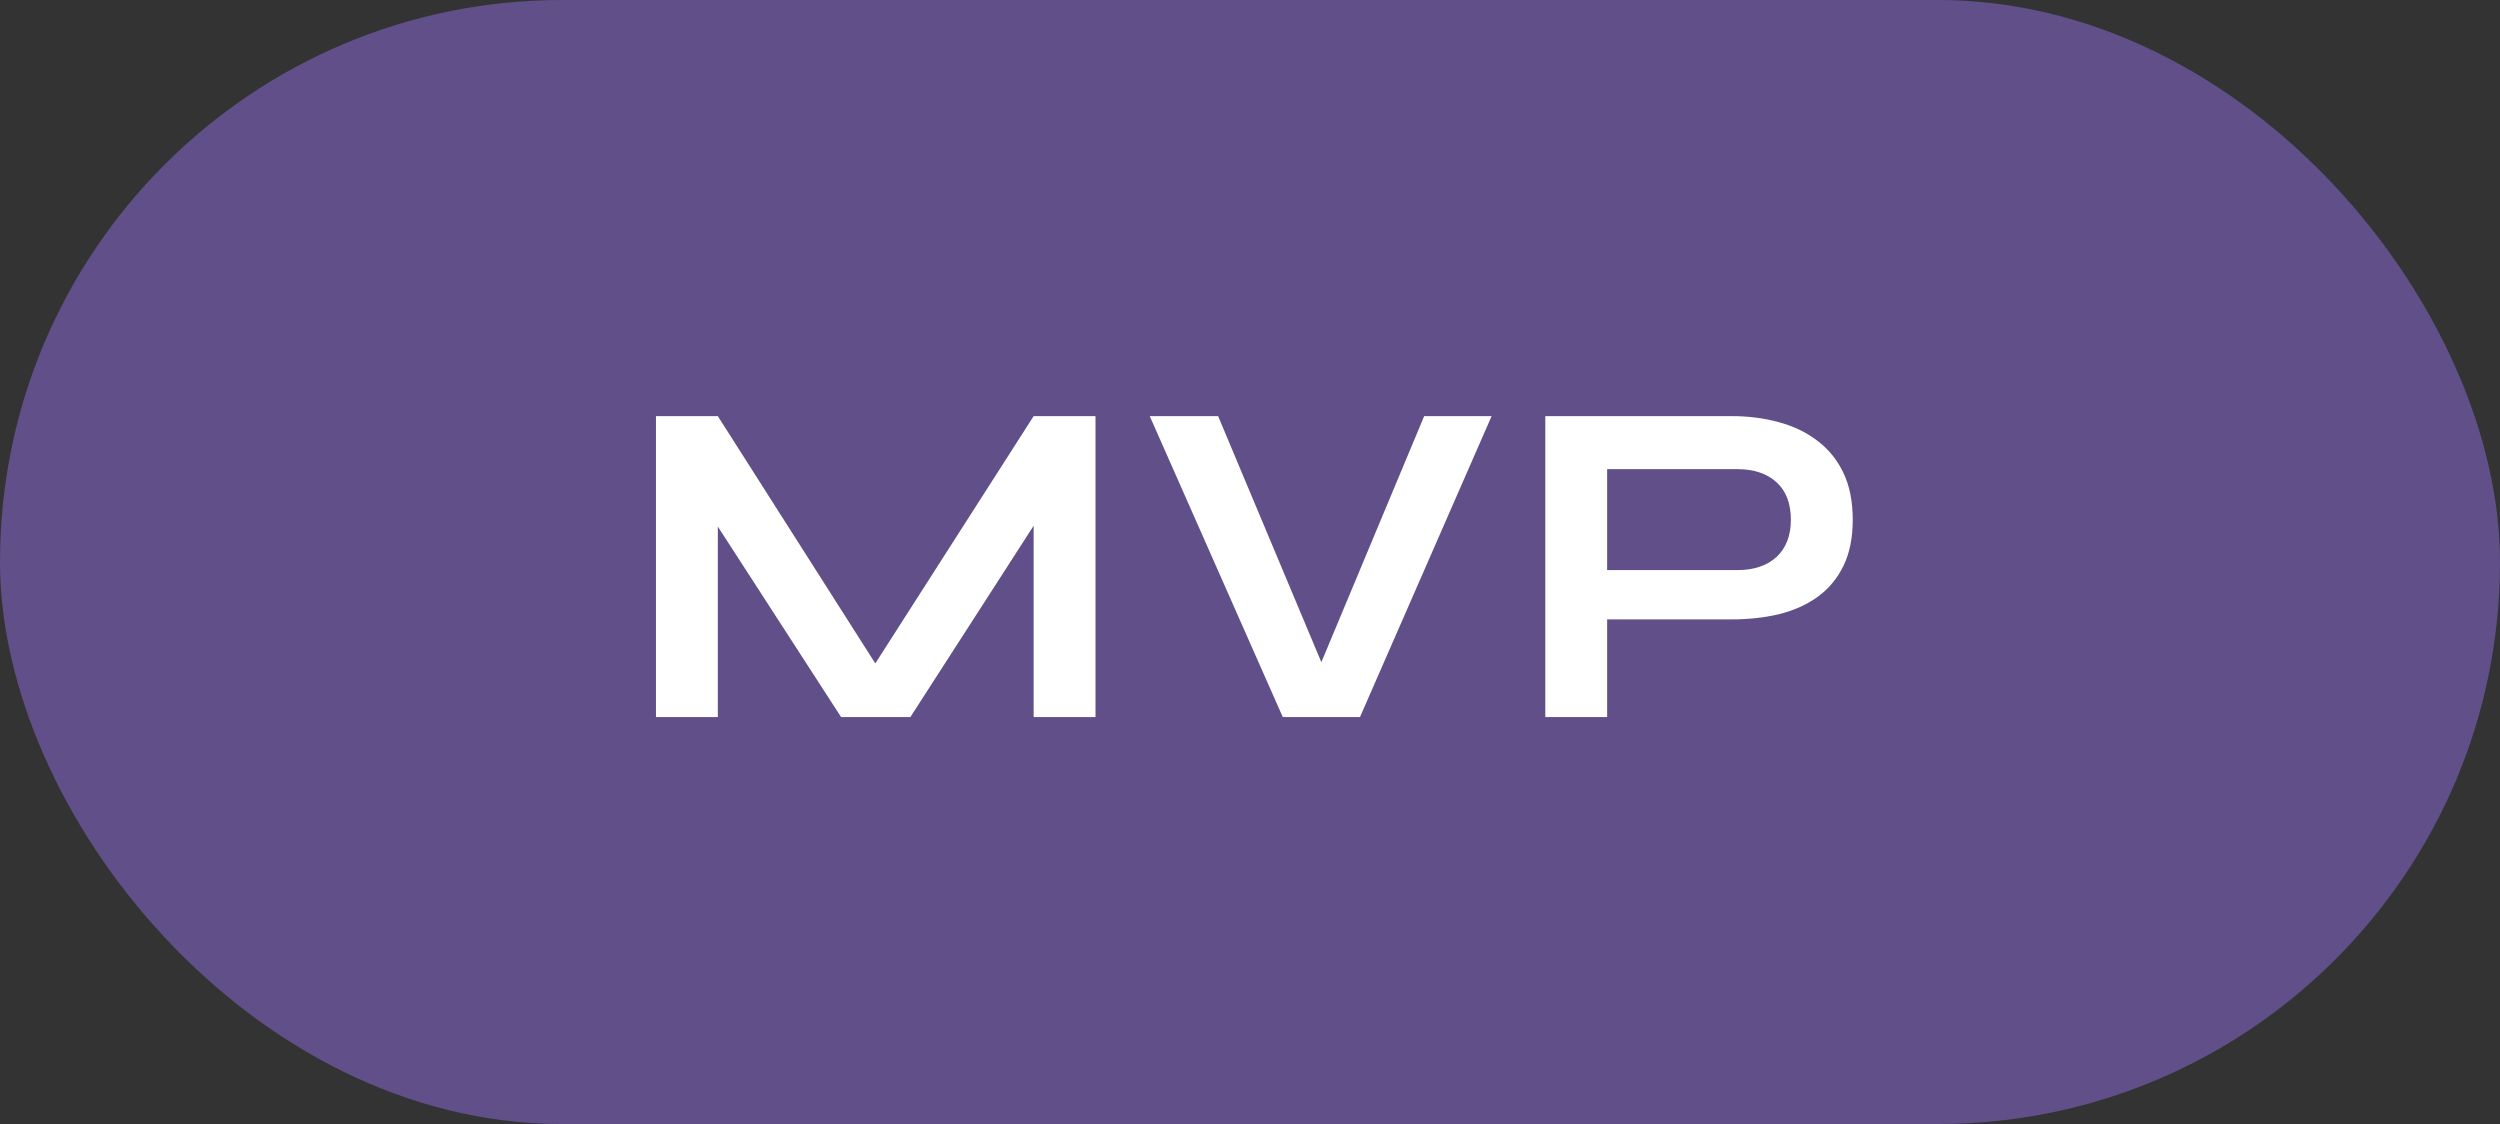 <svg width="129" height="58" viewBox="0 0 129 58" fill="none" xmlns="http://www.w3.org/2000/svg">
<rect x="0" y="0" width="129" height="58" fill="#333333" stroke="none"/>
<rect width="129" height="58" rx="29" fill="#614F89"/>
<path d="M45.92 35.416H44.408L53.336 21.472H56.528V37H53.336V25.72L54.104 25.936L46.976 37H43.4L36.272 25.984L37.04 25.768V37H33.848V21.472H37.04L45.92 35.416ZM66.191 37L59.327 21.472H62.855L68.735 35.488H67.631L73.487 21.472H76.967L70.175 37H66.191ZM82.545 31.96V29.416H89.649C90.497 29.416 91.169 29.192 91.665 28.744C92.161 28.28 92.409 27.64 92.409 26.824C92.409 25.976 92.161 25.328 91.665 24.88C91.169 24.432 90.497 24.208 89.649 24.208H82.929V37H79.737V21.472H89.361C90.225 21.472 91.033 21.576 91.785 21.784C92.553 21.992 93.217 22.312 93.777 22.744C94.353 23.176 94.801 23.728 95.121 24.4C95.441 25.072 95.601 25.88 95.601 26.824C95.601 27.752 95.441 28.544 95.121 29.2C94.801 29.856 94.353 30.392 93.777 30.808C93.217 31.208 92.553 31.504 91.785 31.696C91.033 31.872 90.225 31.96 89.361 31.96H82.545Z" fill="white"/>
</svg>
